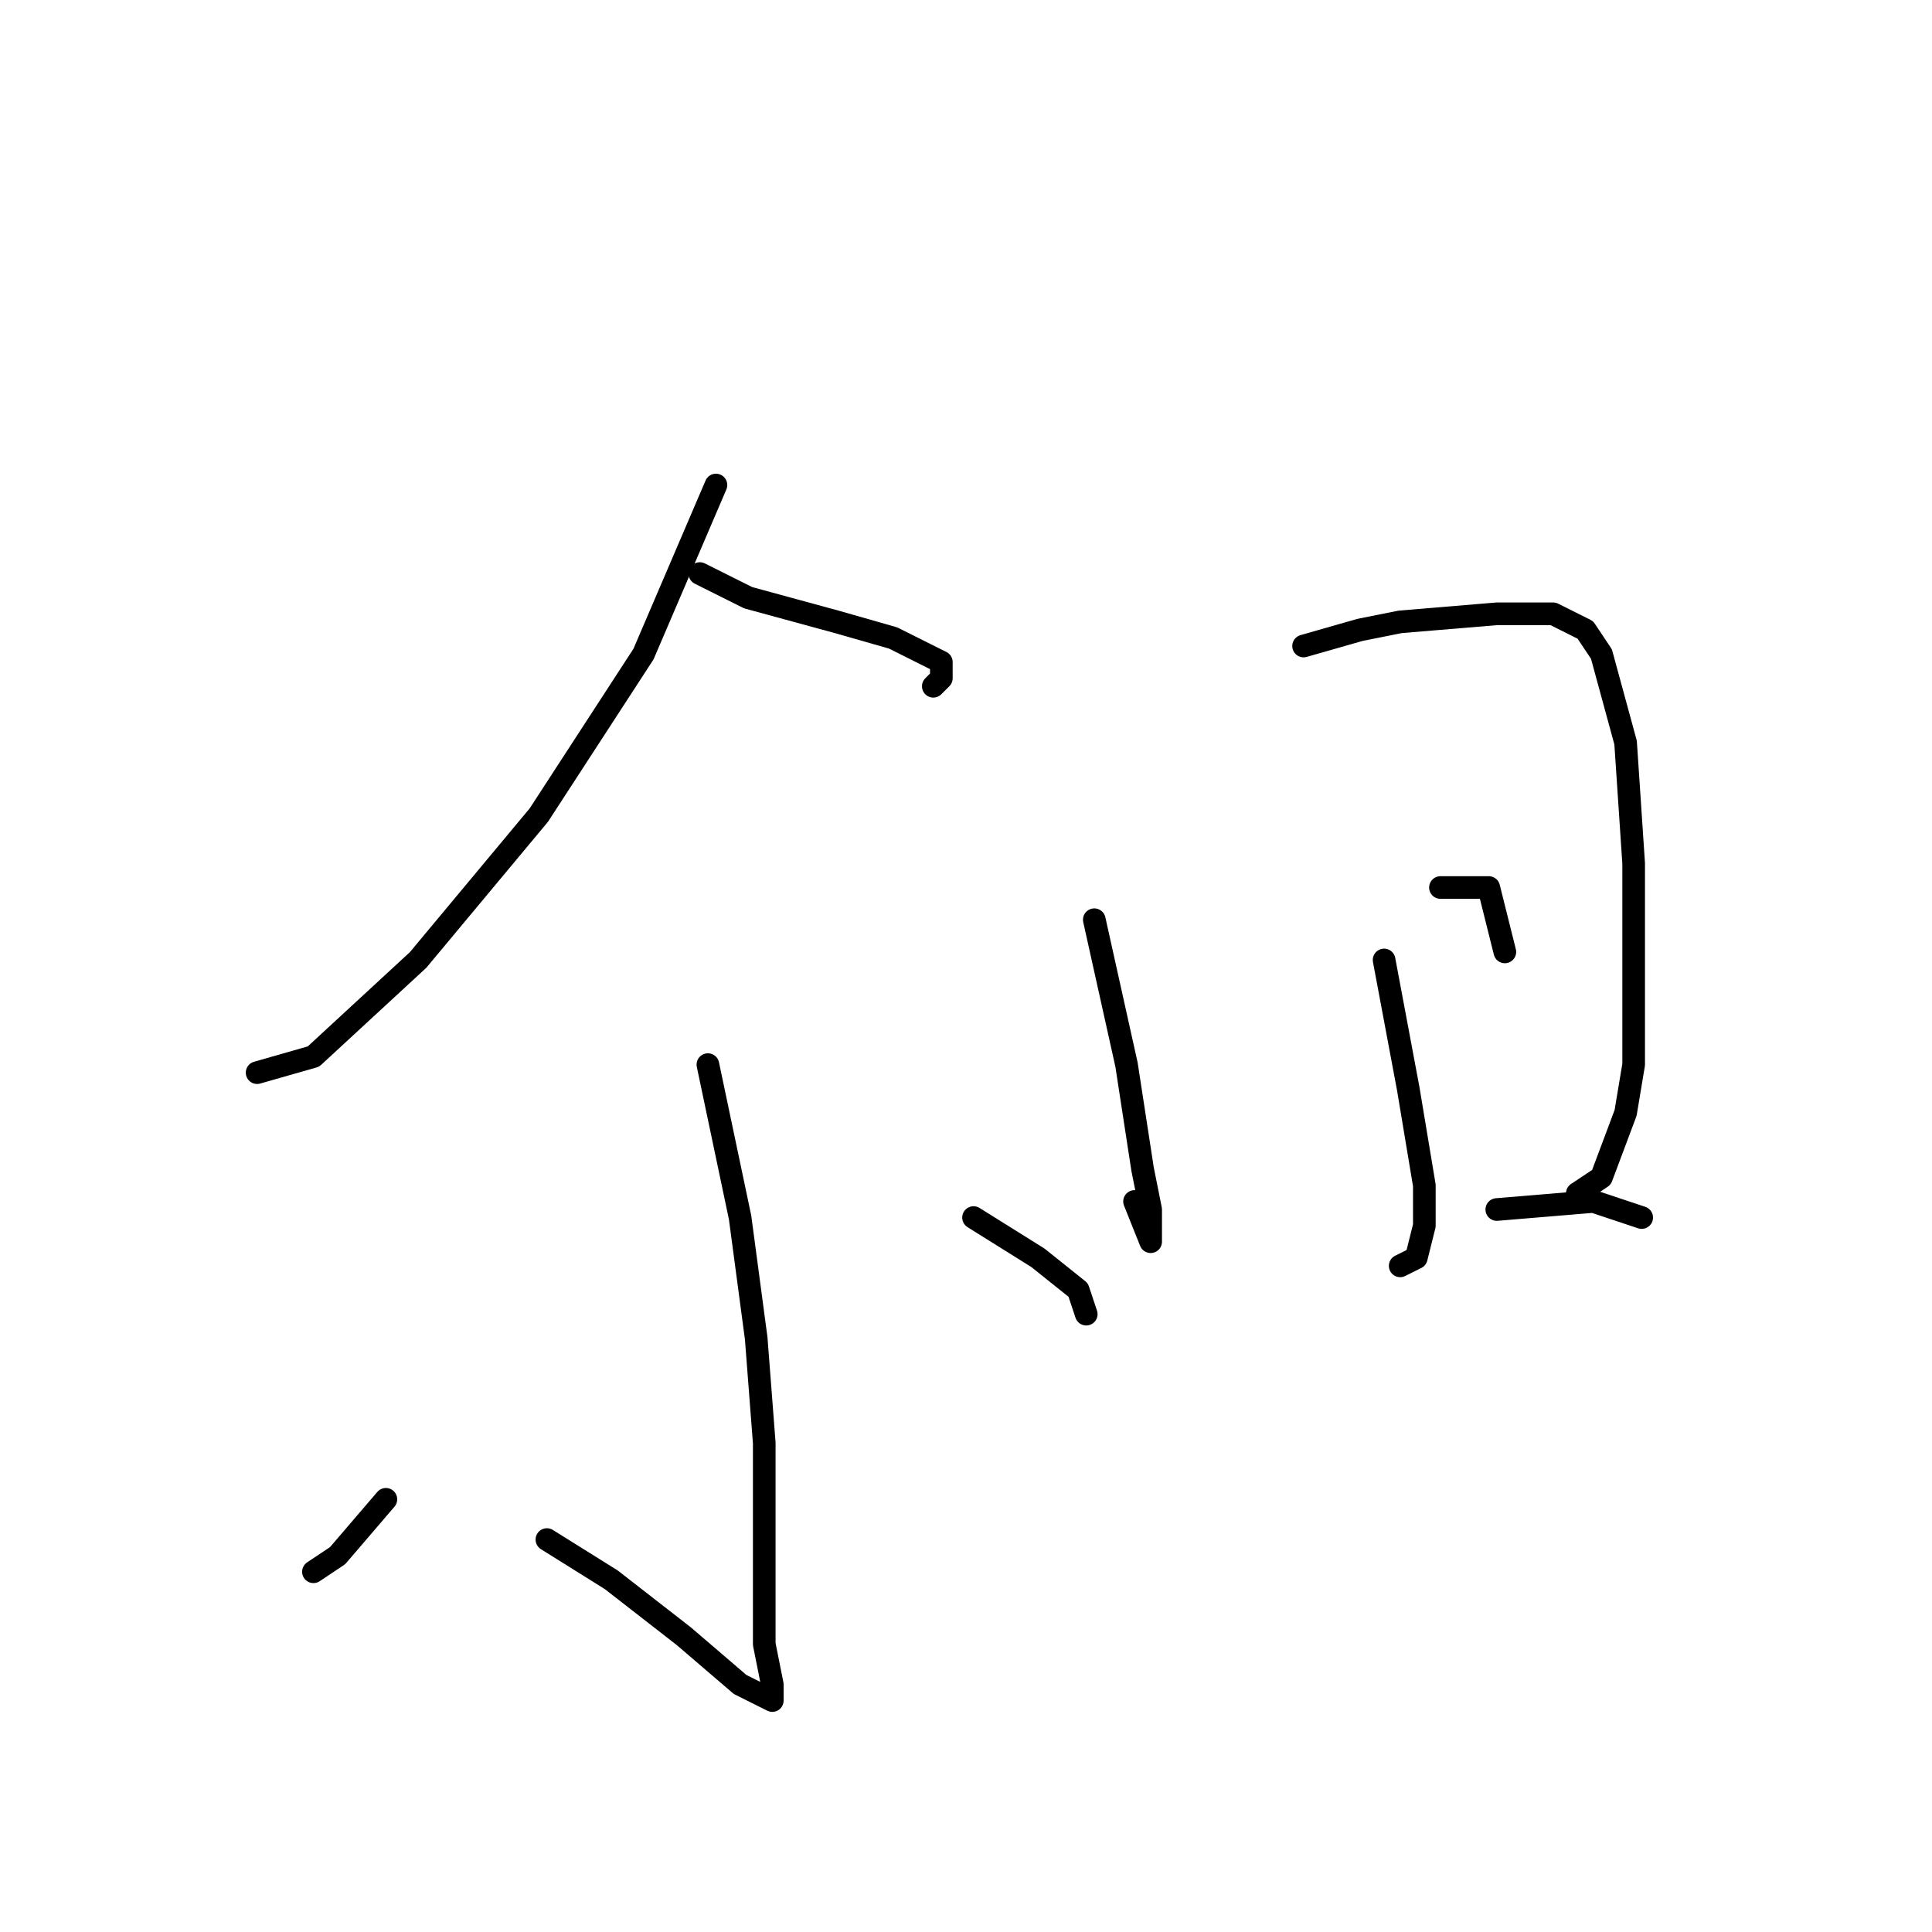 <?xml version="1.0" standalone="no"?>
    <svg width="256" height="256" xmlns="http://www.w3.org/2000/svg" version="1.1">
    <polyline stroke="black" stroke-width="3" stroke-linecap="round" fill="transparent" stroke-linejoin="round" points="94.867 64.267 85.267 86.667 71.4 108 55.4 127.2 41.533 140 34.067 142.133 34.067 142.133 " />
        <polyline stroke="black" stroke-width="3" stroke-linecap="round" fill="transparent" stroke-linejoin="round" points="92.733 76 99.133 79.2 110.867 82.4 118.333 84.533 122.6 86.667 124.733 87.733 124.733 89.867 123.667 90.933 123.667 90.933 " />
        <polyline stroke="black" stroke-width="3" stroke-linecap="round" fill="transparent" stroke-linejoin="round" points="93.8 141.067 98.067 161.333 100.2 177.333 101.267 191.2 101.267 200.8 101.267 210.4 101.267 217.867 102.333 223.2 102.333 225.333 100.2 224.267 98.067 223.2 90.6 216.8 81 209.333 72.467 204 72.467 204 " />
        <polyline stroke="black" stroke-width="3" stroke-linecap="round" fill="transparent" stroke-linejoin="round" points="51.133 198.667 44.733 206.133 41.533 208.267 41.533 208.267 " />
        <polyline stroke="black" stroke-width="3" stroke-linecap="round" fill="transparent" stroke-linejoin="round" points="129 161.333 137.533 166.667 142.867 170.933 143.933 174.133 143.933 174.133 " />
        <polyline stroke="black" stroke-width="3" stroke-linecap="round" fill="transparent" stroke-linejoin="round" points="145 121.867 149.267 141.067 151.4 154.933 152.467 160.267 152.467 164.533 150.333 159.2 150.333 159.2 " />
        <polyline stroke="black" stroke-width="3" stroke-linecap="round" fill="transparent" stroke-linejoin="round" points="172.733 85.6 180.2 83.467 185.533 82.4 198.333 81.333 205.8 81.333 210.067 83.467 212.2 86.667 215.4 98.4 216.467 114.4 216.467 131.467 216.467 141.067 215.4 147.467 212.2 156 209 158.133 209 158.133 " />
        <polyline stroke="black" stroke-width="3" stroke-linecap="round" fill="transparent" stroke-linejoin="round" points="183.4 127.2 186.6 144.267 188.733 157.067 188.733 162.4 187.667 166.667 185.533 167.733 185.533 167.733 " />
        <polyline stroke="black" stroke-width="3" stroke-linecap="round" fill="transparent" stroke-linejoin="round" points="190.867 117.6 197.267 117.6 199.4 126.133 199.4 126.133 " />
        <polyline stroke="black" stroke-width="3" stroke-linecap="round" fill="transparent" stroke-linejoin="round" points="198.333 160.267 211.133 159.2 217.533 161.333 217.533 161.333 " />
        </svg>